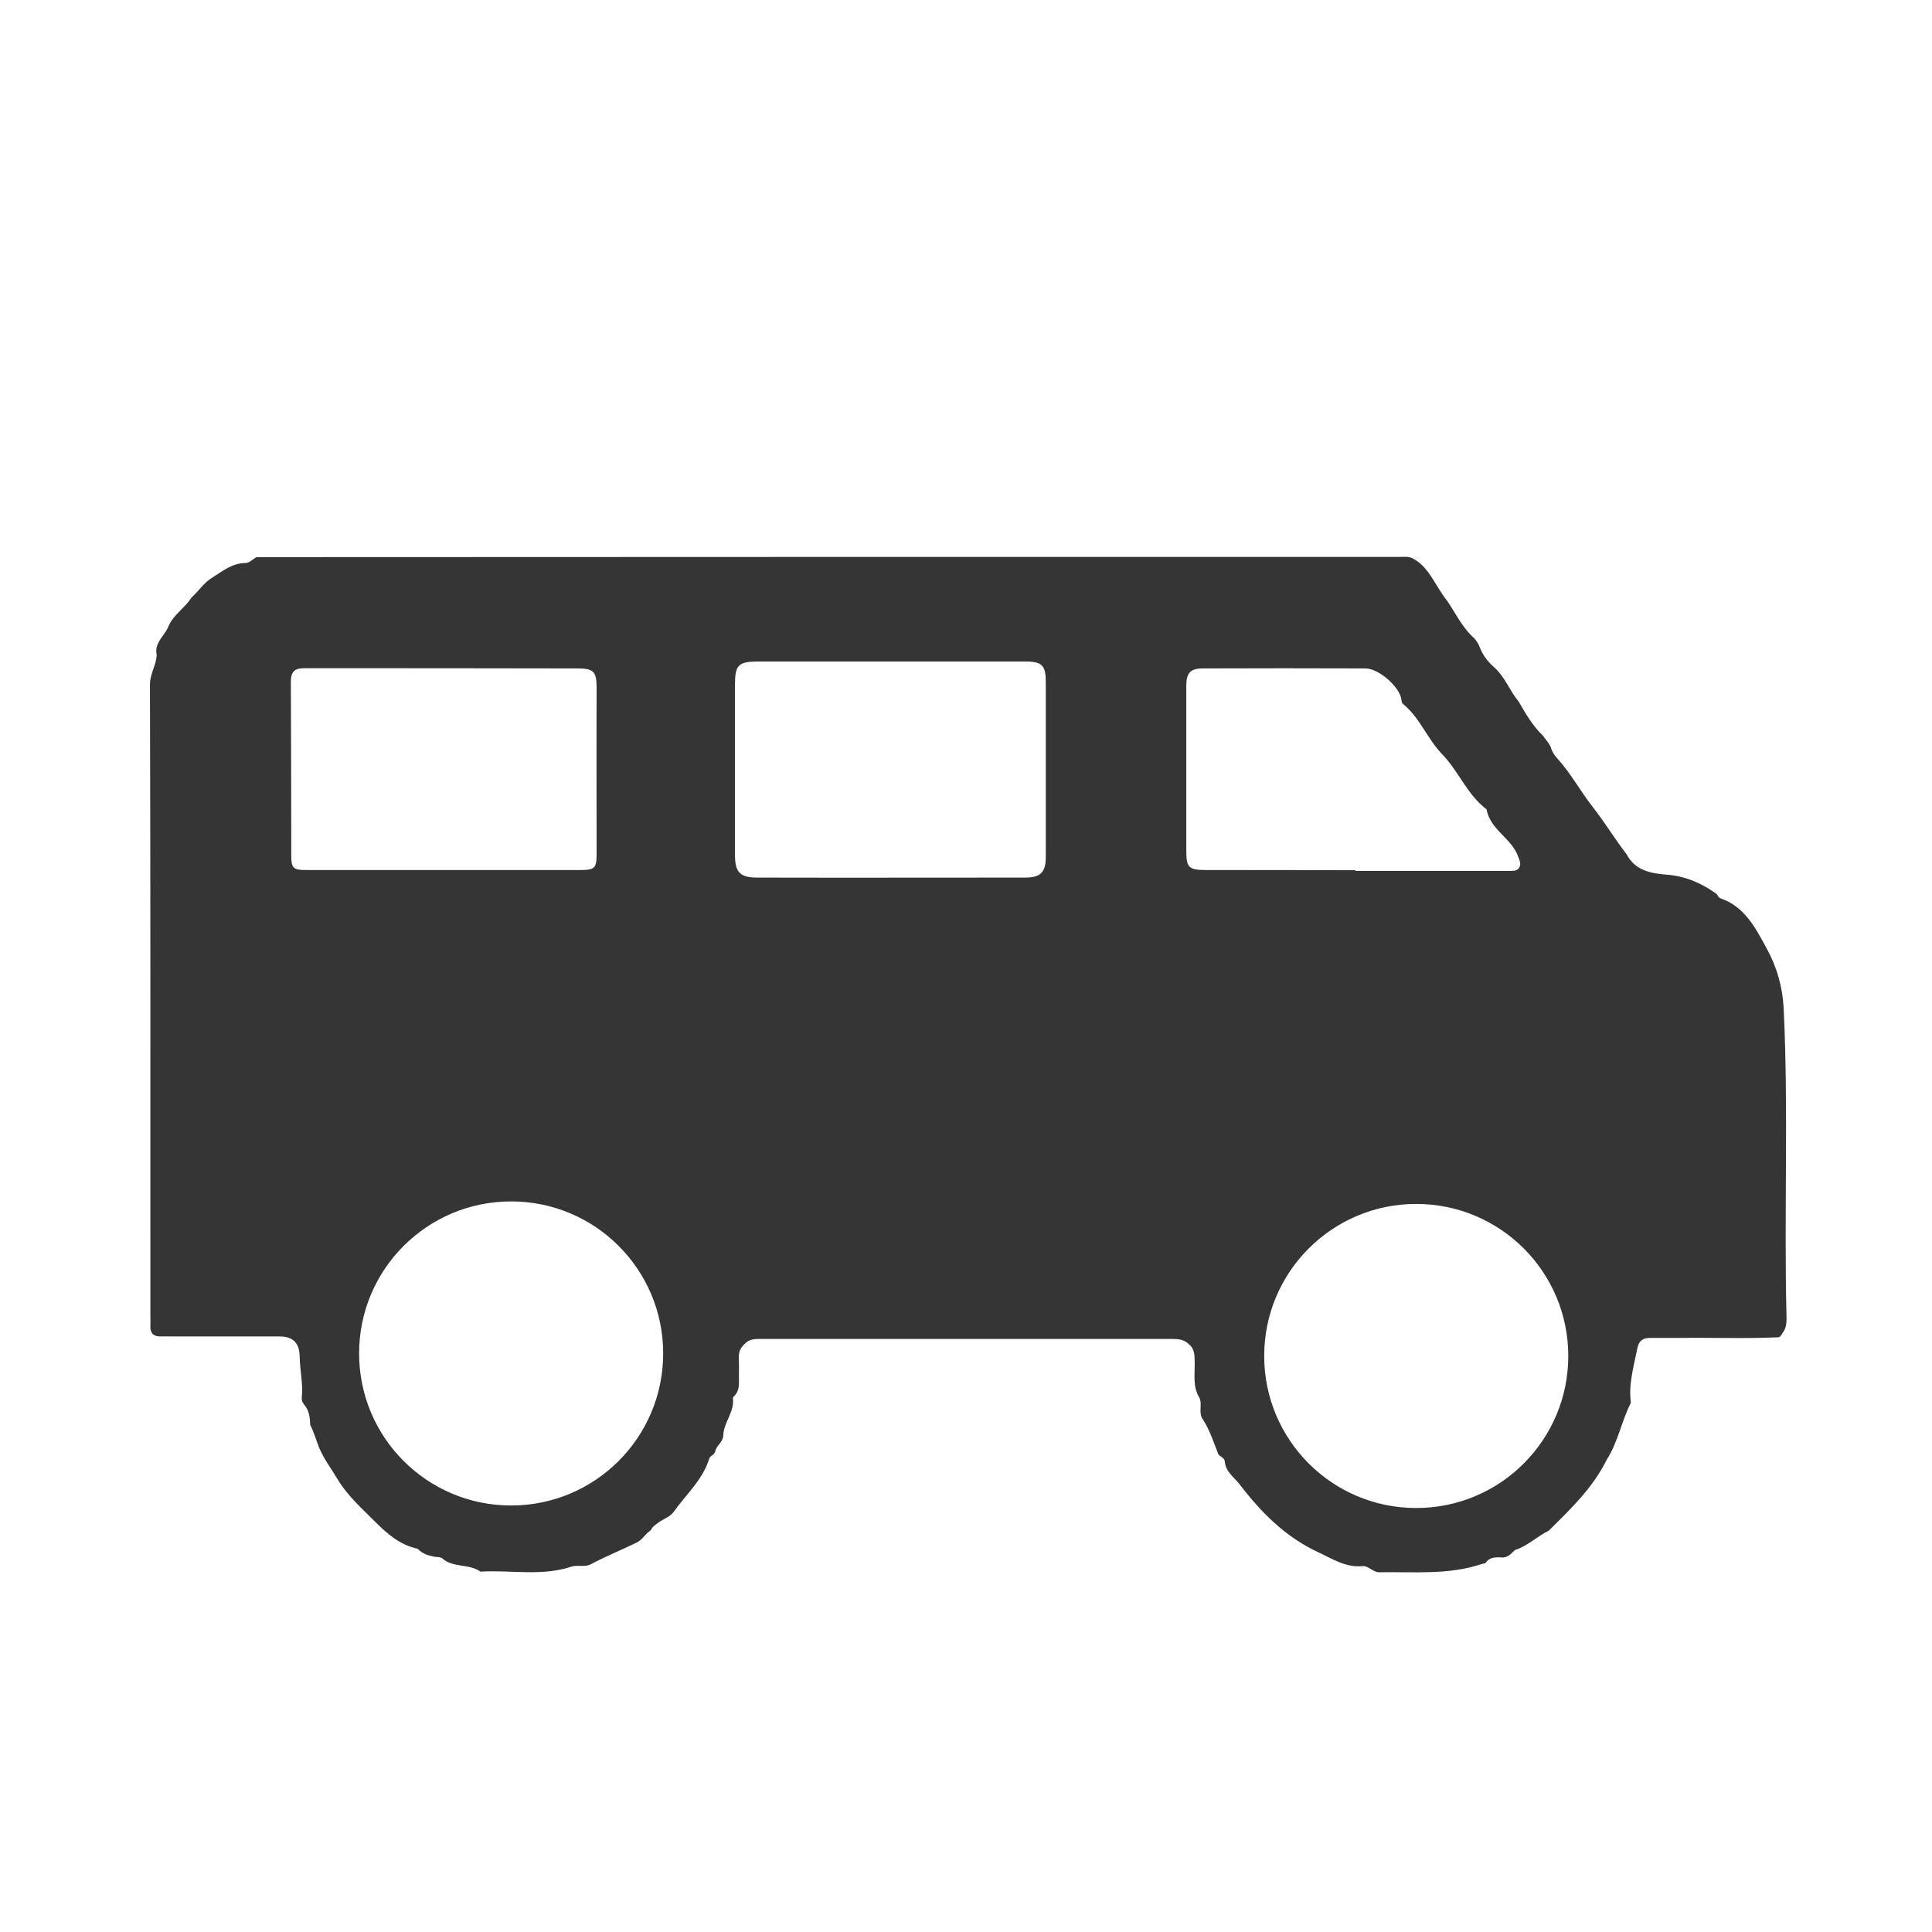 <?xml version="1.0" encoding="utf-8"?>
<!-- Generator: Adobe Illustrator 25.2.1, SVG Export Plug-In . SVG Version: 6.00 Build 0)  -->
<svg version="1.1" id="ujgbui_xA0_Imagen_1_" xmlns="http://www.w3.org/2000/svg" xmlns:xlink="http://www.w3.org/1999/xlink"
	 x="0px" y="0px" viewBox="0 0 920 920" style="enable-background:new 0 0 920 920;" xml:space="preserve">
<style type="text/css">
	.st0{fill:#353535;}
</style>
<path class="st0" d="M849.4,480.9c-0.5-11-3.3-20.5-8.3-29.6c-5.2-9.5-10.3-19.6-21.8-23.5c-0.9-0.3-1.3-1.5-2-2.2
	c-7.1-5.1-14.8-8.4-23.6-9.1c-7.8-0.6-15.1-2-19.2-9.8c-5.6-7.3-10.4-15.2-16.1-22.5c-5.9-7.5-10.4-16-16.8-23
	c-1.5-1.6-2.6-3.4-3.2-5.5c-0.8-2-2.4-3.5-3.6-5.3c-4.9-4.7-8.3-10.5-11.6-16.3c-4.2-5-6.4-11.4-11.2-15.9
	c-3.4-2.9-6.1-6.3-7.6-10.6c-0.5-1.3-1.4-2.4-2.2-3.5c-5.7-5-8.9-11.8-13-17.9c-1.7-2-3-4.2-4.4-6.4c-3.2-5.1-6.1-10.7-11.9-13.8
	c-2.1-1.2-4.5-0.8-6.8-0.8c-84.2,0-168.5,0-252.7,0c-97.1,0-194.1,0.1-291.2,0.1c-1.9,0.9-3.2,2.8-5.5,2.8c-6.4,0.1-11,4.1-16,7.2
	c-3.8,2.4-6.2,6.3-9.5,9.2c-3.1,5-8.7,8.2-11,13.8c-1.8,4.5-6.8,7.7-5.6,13.4c-0.1,5-3.2,9-3.2,14.3c0.3,100.4,0.2,200.8,0.2,301.2
	c0,1.3,0.1,2.7,0,4c-0.2,3.9,1.7,5.4,5.5,5.2c1.5-0.1,3,0,4.5,0c17.2,0,34.3,0,51.5,0c6.5,0,9.5,3.2,9.6,9.6
	c0.1,6.5,1.7,12.9,1,19.4c-0.1,1.2,0.2,2.3,1,3.3c2.5,2.8,2.9,6.2,3,9.8c1.8,3.4,2.8,7.2,4.2,10.7c2.2,5.4,6,10.4,9.1,15.6
	c4.7,7.7,11.5,13.7,17.8,20c5.6,5.6,11.8,11,20.1,12.7c2.1,2.3,4.9,3.2,7.9,3.8c1.3,0.2,2.8,0,3.8,0.8c5.2,4.6,12.8,2.4,18.2,6.3
	c14.6-0.9,29.3,2.4,43.7-2.5c2.9-0.7,6.2,0.4,8.8-1c7.1-3.8,14.6-6.8,21.8-10.3c2.8-1.3,4.2-4.3,6.8-5.9c0.7-1.6,2-2.5,3.4-3.5
	c2.5-1.9,5.8-2.8,7.6-5.4c5.9-8.3,13.8-15.2,16.9-25.4c0.3-0.9,1.4-1.3,2.1-2c0.3-0.4,0.5-0.9,0.7-1.3c0.5-2.8,3.7-4.4,3.8-7.4
	c0.1-6.3,5.4-11.2,4.6-17.8c-0.1-0.4,0.4-0.9,0.8-1.3c1.9-2,2.1-4.4,2.1-6.9c-0.1-3.7,0.1-7.3-0.1-11c-0.1-2.7,0.7-4.9,2.7-6.6
	c1.8-2.1,4.1-2.5,6.7-2.5c65.8,0,131.6,0,197.5,0c2.6,0,5,0.4,7,2.1c0.4,0.4,0.8,0.8,1.3,1.2c2,2.3,1.8,5.1,1.9,7.9
	c0.1,5.6-1,11.5,2.2,16.7c1.6,3.2-0.5,7.1,1.5,10.1c3.5,5.3,5.3,11.2,7.6,17c1,1.1,2.9,1.7,3,3.2c0.4,5,4.3,7.5,7,10.9
	c10.3,13.5,21.9,25.2,37.6,32.5c6.7,3.1,12.8,7.2,20.6,6.6c3.3-0.5,5.2,3,8.6,2.9c16.4-0.3,32.9,1.4,48.8-4c0.6-0.1,1.1-0.2,1.6-0.4
	c1.7-2.7,4.4-2.8,7.2-2.7c3.2,0.5,4.9-1.7,6.8-3.5c6.1-1.9,10.5-6.5,16.1-9.2c10.4-10.3,21-20.4,27.6-33.8c5.4-8.4,7-18.3,11.5-27.1
	c-1.2-8.9,1.4-17.4,3.1-26c0.6-3.3,2.5-4.9,5.9-4.9c4.7,0,9.3,0,14,0c15.8-0.2,31.6,0.4,47.4-0.3c0.9-0.4,1.4-1.2,1.8-2
	c2-2.5,2-5.5,1.9-8.6C849.5,577.7,851.7,529.3,849.4,480.9z M145.6,414.3c-6,0-6.9-1-6.9-6.9c0-27.5-0.1-55-0.2-82.5
	c0-4.9,1.5-6.7,6.5-6.7c43.3,0,86.6,0,130,0.1c7.9,0,9.1,1.6,9.1,9.5c-0.1,26.2,0,52.3,0,78.5c0,7.1-0.7,8-8,8
	c-21.8,0-43.7,0-65.5,0c0,0,0,0,0,0C189,414.3,167.3,414.3,145.6,414.3z M243.4,716.9c-40,0-72.4-32.4-72.4-72.4
	s32.4-72.4,72.4-72.4c40,0,72.4,32.4,72.4,72.4S283.4,716.9,243.4,716.9z M498,408c0,7.4-2.5,9.9-9.9,9.9c-42.5,0-85,0.1-127.5,0
	c-8.3,0-10.6-2.6-10.6-10.8c0-27.2,0-54.3,0-81.5c0-8.8,1.7-10.5,10.5-10.6c21.2,0,42.3,0,63.5,0c21.3,0,42.7,0,64,0
	c8.3,0,10,1.8,10,10C498,352.7,498,380.4,498,408z M574.6,414.3c-8.8,0-9.7-1.1-9.7-9.8c0-26,0-52,0-77.9c0-6,1.8-8.3,7.9-8.3
	c25.8-0.1,51.6-0.1,77.4,0c6.2,0,15.6,8.2,17,14.1c0.2,1,0.2,2.3,0.9,2.8c8,6.5,11.5,16.5,18.5,23.8c8,8.2,12,19.4,21.3,26.4
	c1.7,9.8,12.1,13.8,15.1,22.7c0.6,1.6,1.4,3,0.6,4.7c-0.8,1.8-2.5,1.9-4.3,1.9c-24.6,0-49.3,0-73.9,0c0-0.1,0-0.2,0-0.3
	C621.9,414.3,598.3,414.3,574.6,414.3z M674.4,718.1c-40,0-72.4-32.4-72.4-72.4s32.4-72.4,72.4-72.4c40,0,72.4,32.4,72.4,72.4
	S714.4,718.1,674.4,718.1z"/>
</svg>
